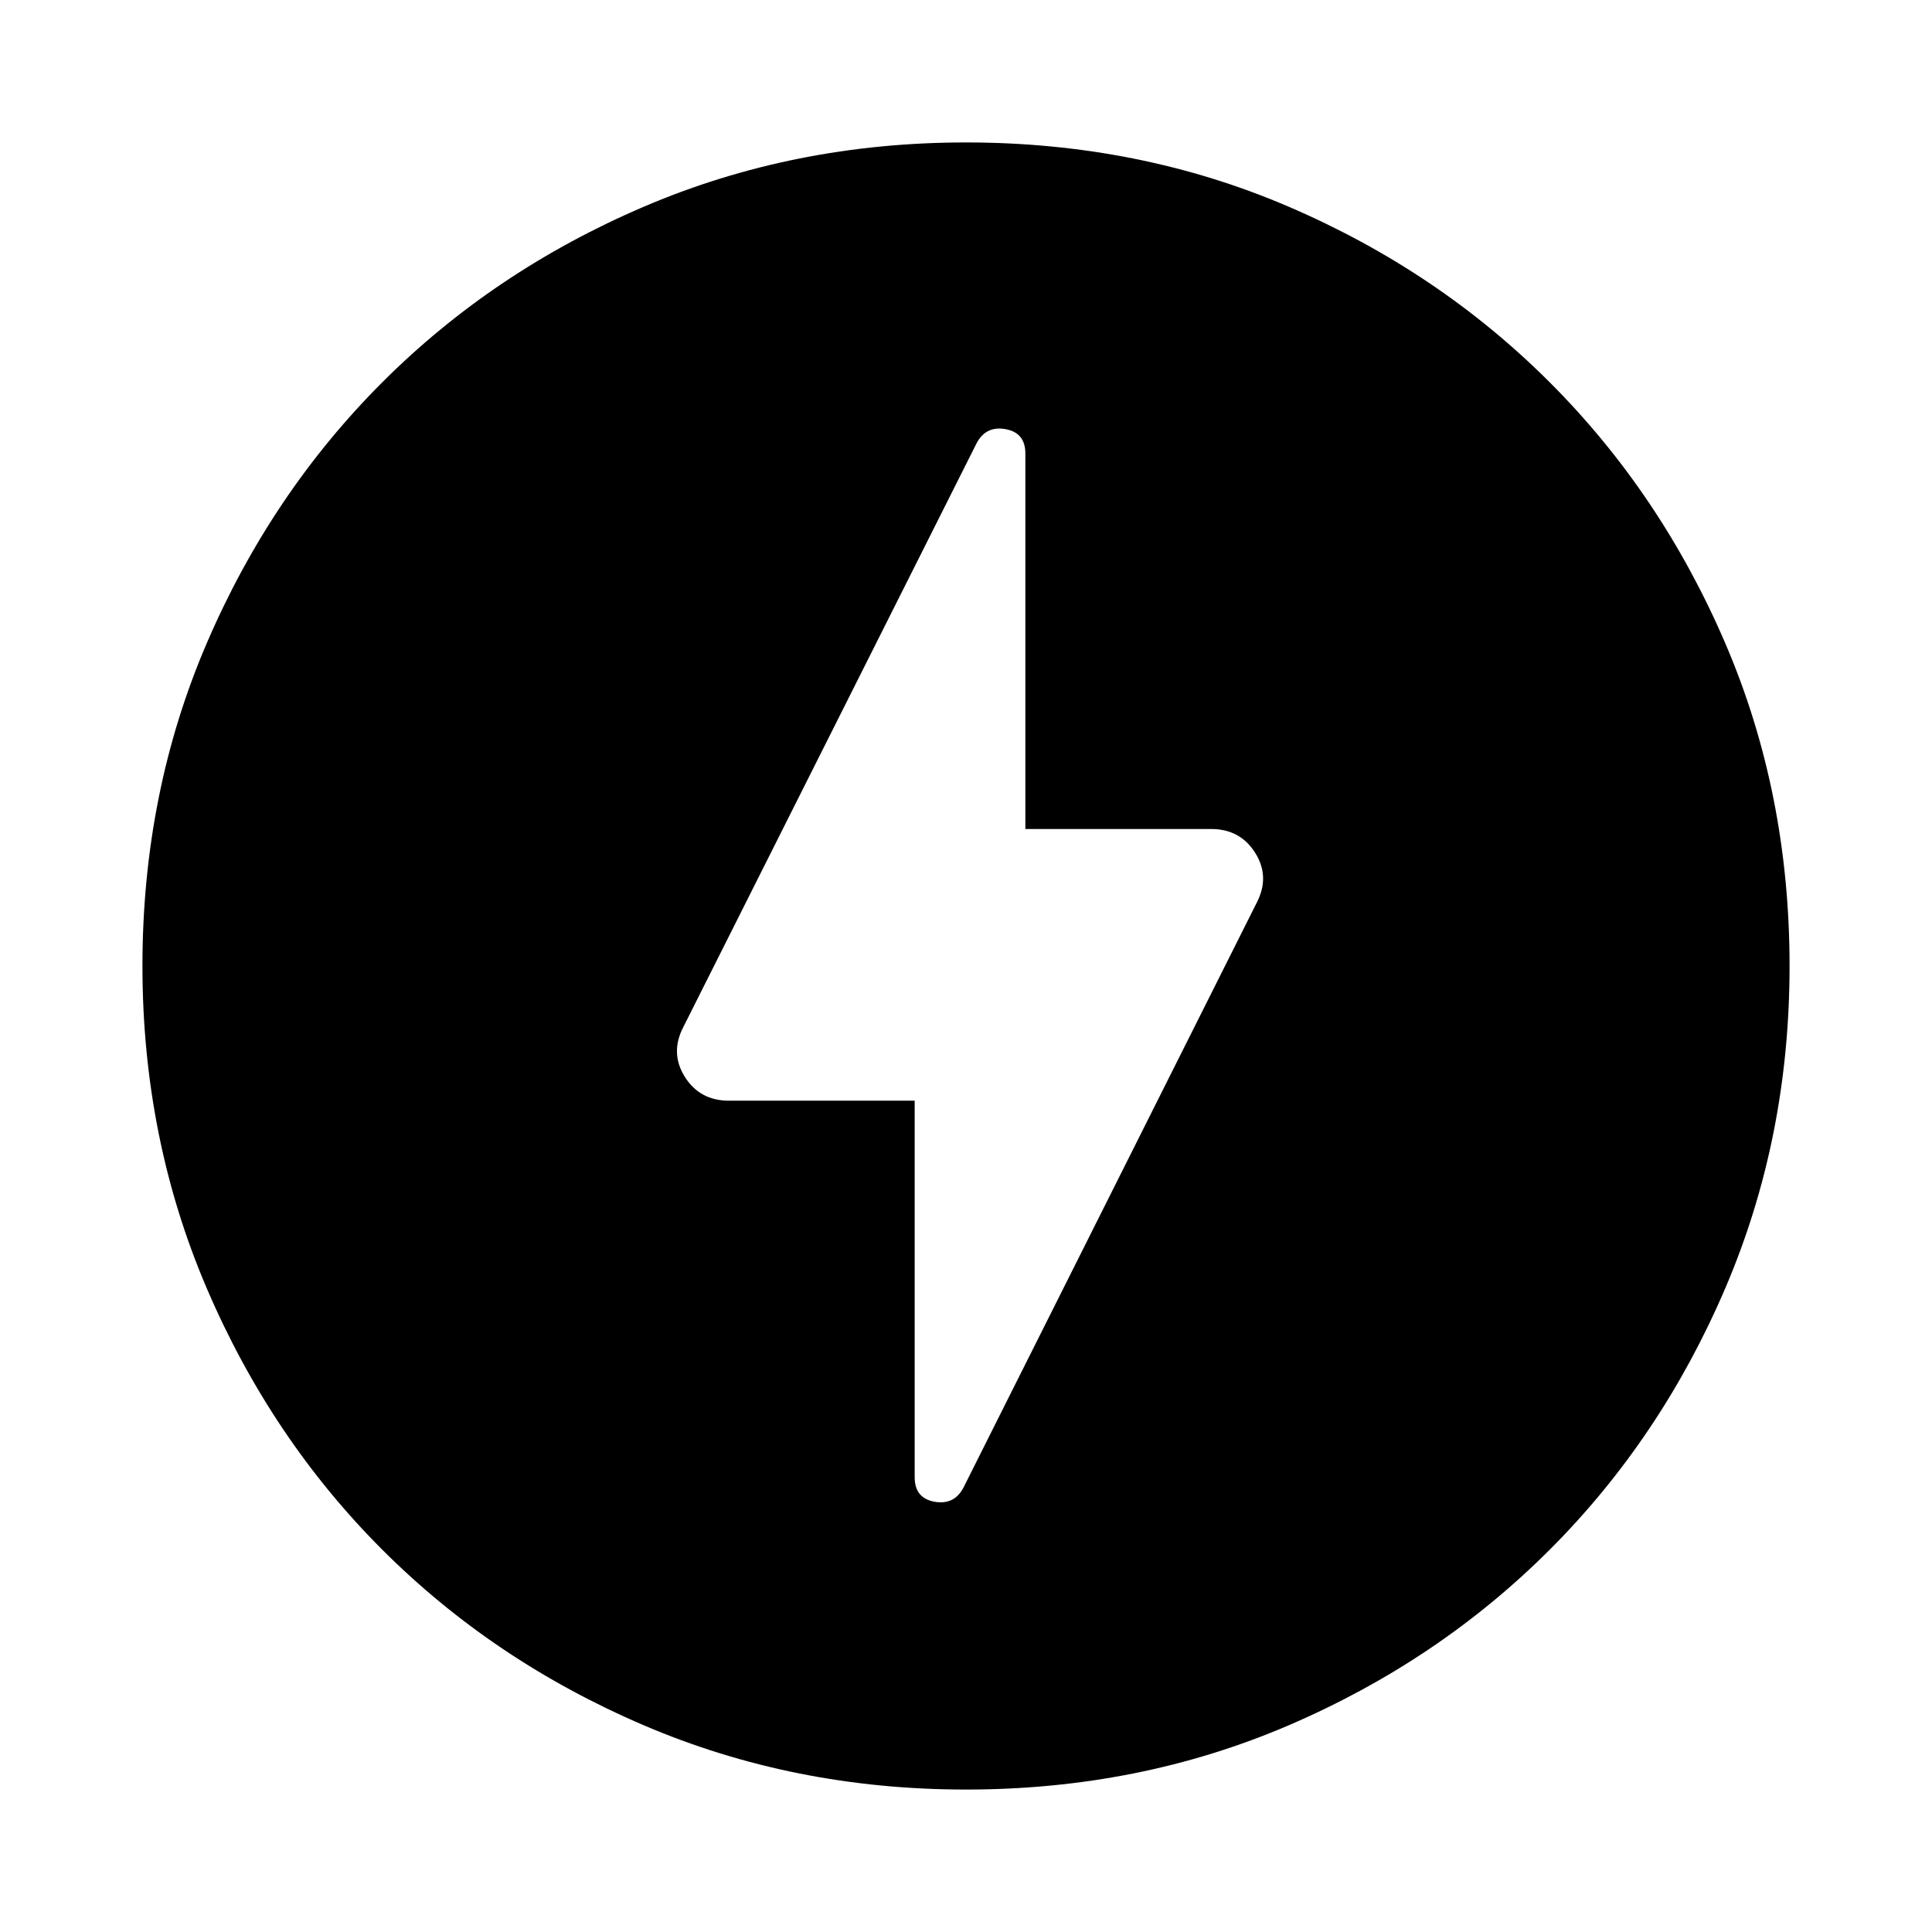 <svg xmlns="http://www.w3.org/2000/svg" height="24" viewBox="0 -960 960 960" width="24"><path d="m478.72-220.78 145.74-290.68q6.69-12.89-.75-24.75-7.45-11.86-21.91-11.86h-92.3v-186.52q0-10.37-9.79-12.16-9.8-1.79-14.43 6.97L339.54-449.67q-6.69 12.89.75 24.75 7.45 11.85 21.91 11.85h92.3v187.09q0 10.38 9.79 12.17 9.8 1.79 14.43-6.97Zm1.28 150q-85.52 0-160.16-31.96-74.63-31.96-129.88-87.22-55.26-55.25-87.22-129.88Q70.78-394.48 70.78-480q0-86.02 31.96-160.41 31.96-74.38 87.22-129.63 55.25-55.26 129.88-87.22 74.64-31.96 160.16-31.96 86.02 0 160.41 31.96 74.38 31.96 129.63 87.22 55.26 55.25 87.22 129.63 31.96 74.39 31.96 160.41 0 85.52-31.96 160.16-31.96 74.63-87.22 129.88-55.25 55.26-129.63 87.22Q566.02-70.78 480-70.78Z"/></svg>